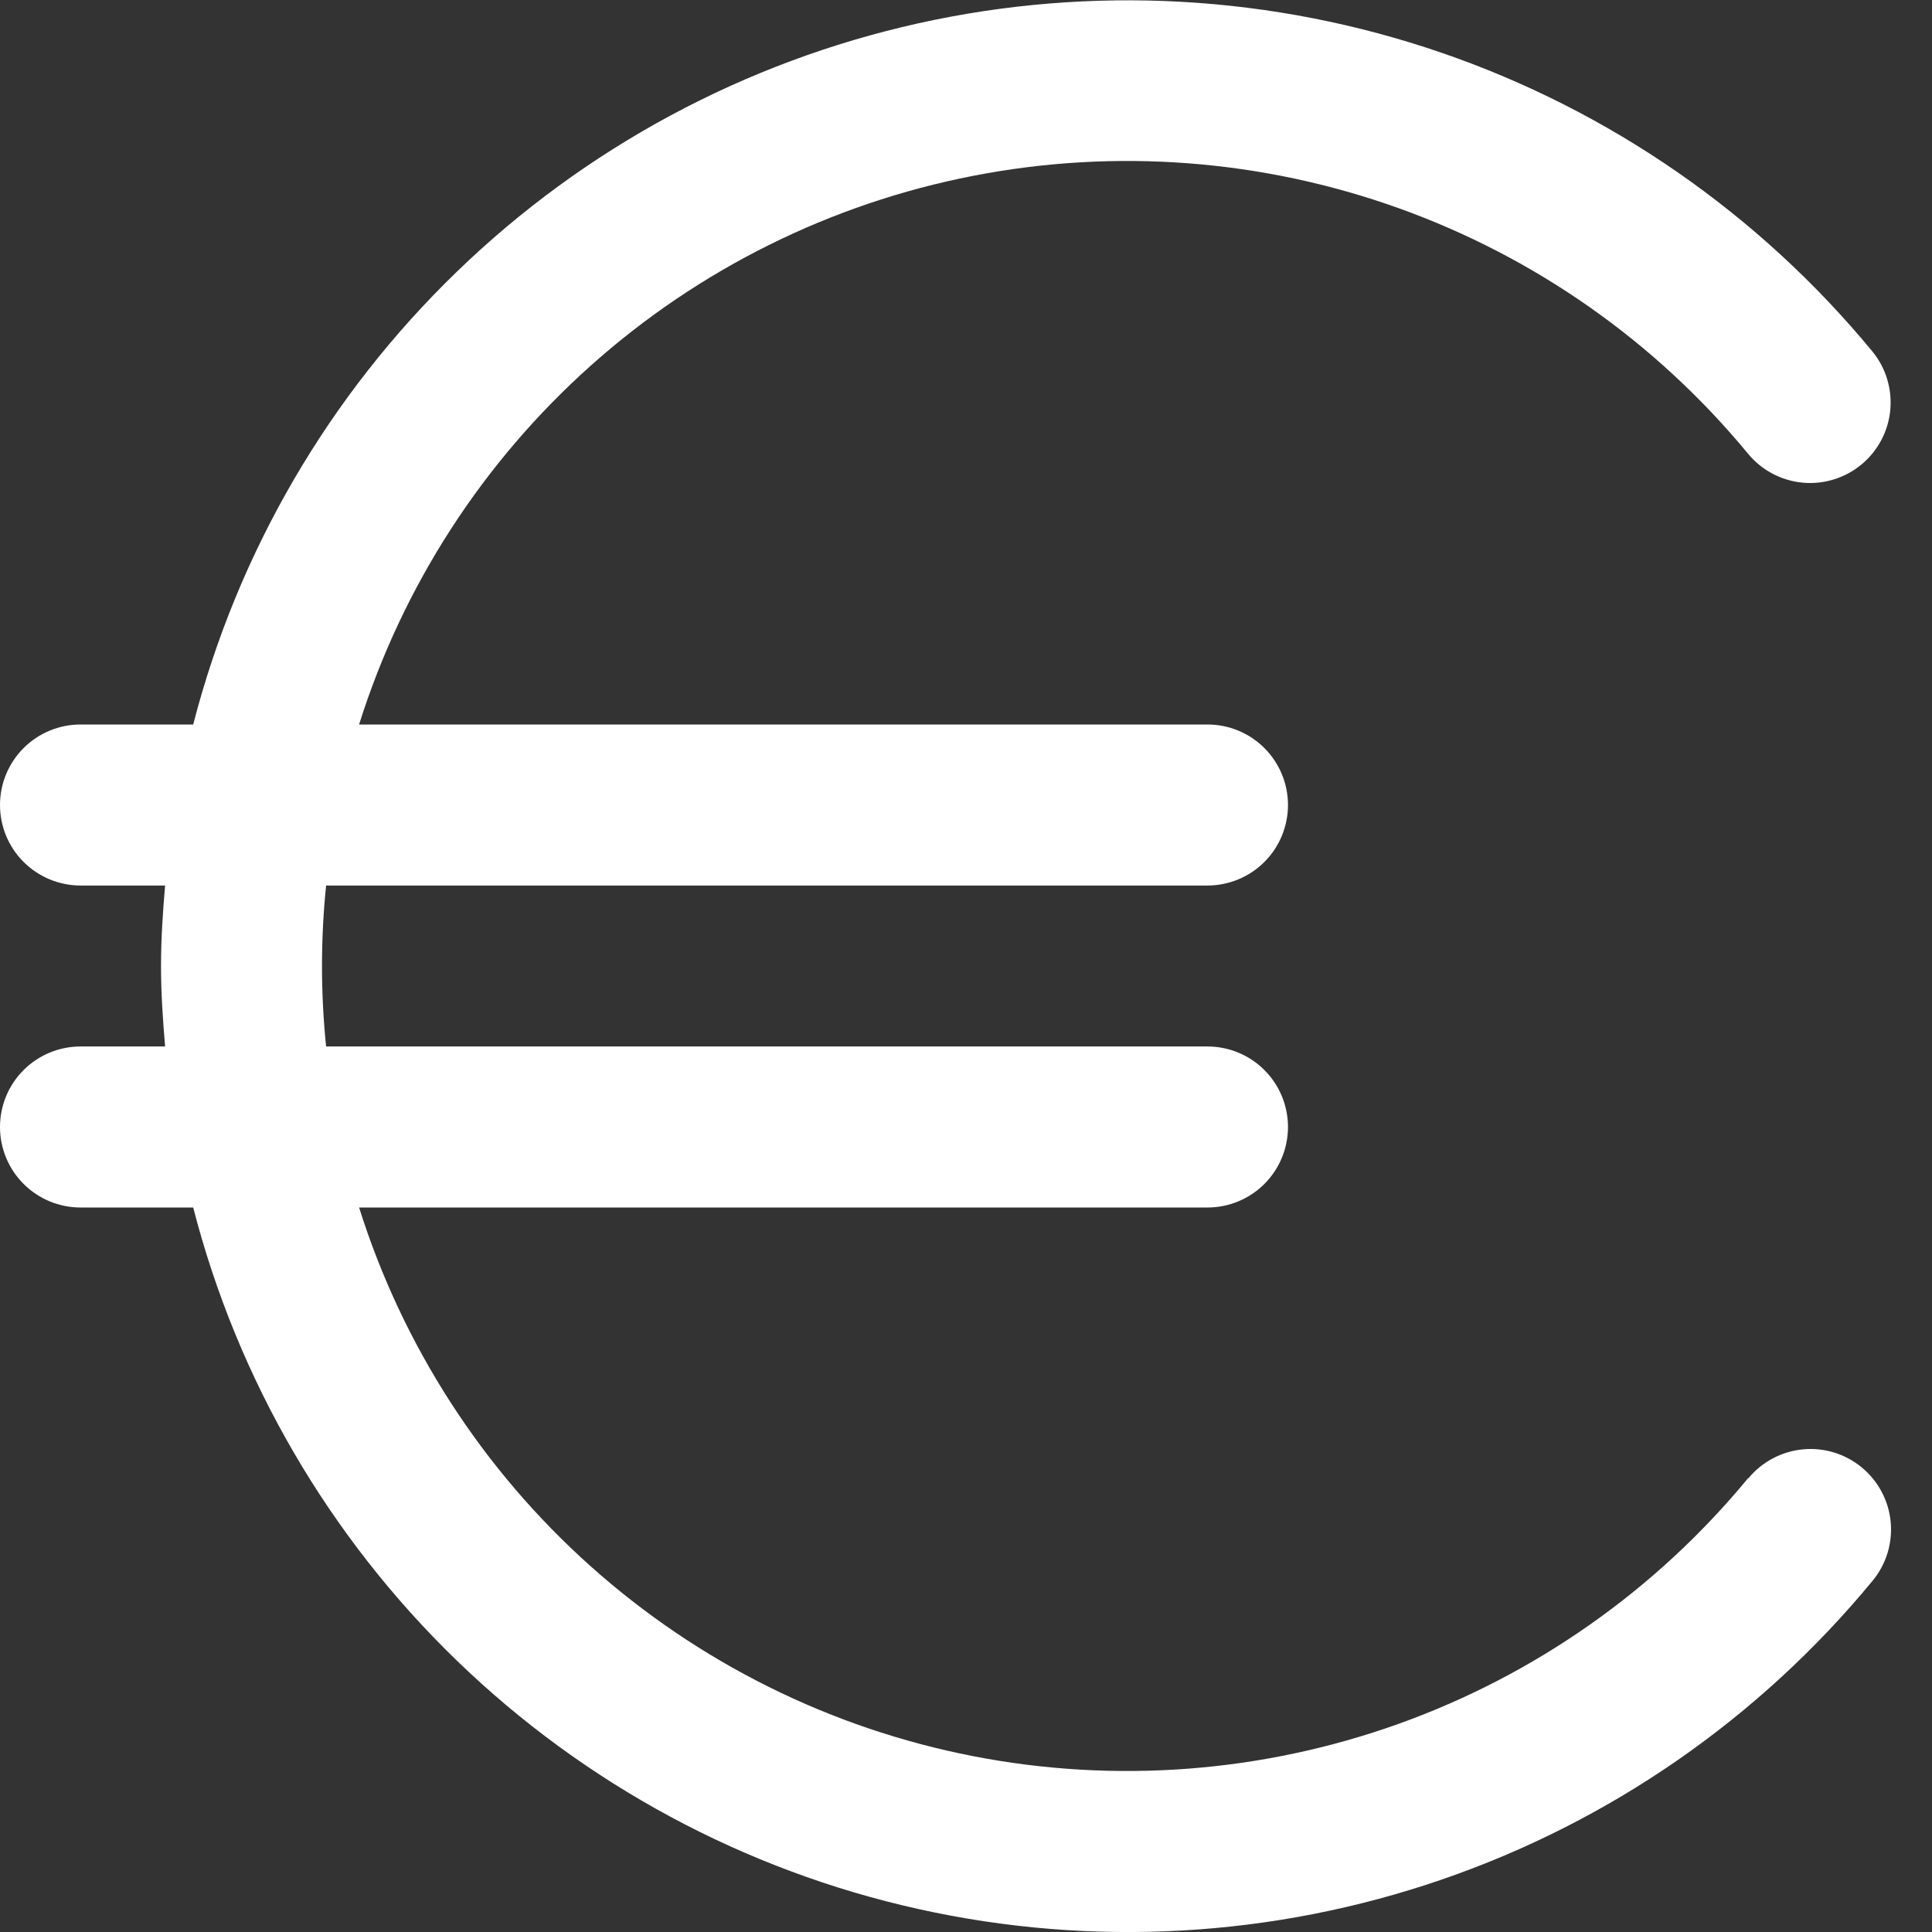 <svg width="44" height="44" viewBox="0 0 44 44" fill="none" xmlns="http://www.w3.org/2000/svg">
<rect x="0" y="0" width="44" height="44" fill="#333333" stroke="none"/>
<path d="M39.811 33.665C37.711 36.212 34.963 38.144 31.856 39.258C28.749 40.371 25.399 40.626 22.16 39.995C18.921 39.364 15.912 37.869 13.451 35.67C10.99 33.471 9.169 30.648 8.178 27.5H27.5C27.986 27.5 28.453 27.307 28.796 26.963C29.14 26.619 29.333 26.153 29.333 25.667C29.333 25.18 29.14 24.714 28.796 24.37C28.453 24.026 27.986 23.833 27.5 23.833H7.427C7.302 22.614 7.302 21.386 7.427 20.167H27.5C27.986 20.167 28.453 19.973 28.796 19.63C29.14 19.286 29.333 18.82 29.333 18.333C29.333 17.847 29.14 17.381 28.796 17.037C28.453 16.693 27.986 16.5 27.5 16.5H8.178C9.169 13.351 10.99 10.529 13.451 8.33C15.912 6.13 18.921 4.636 22.16 4.005C25.399 3.373 28.749 3.628 31.856 4.742C34.963 5.856 37.711 7.788 39.811 10.334C39.964 10.52 40.153 10.674 40.365 10.786C40.578 10.899 40.811 10.969 41.051 10.992C41.29 11.015 41.532 10.99 41.762 10.919C41.992 10.849 42.206 10.733 42.392 10.58C42.578 10.427 42.731 10.238 42.844 10.026C42.957 9.813 43.027 9.58 43.05 9.34C43.072 9.101 43.048 8.859 42.977 8.629C42.907 8.398 42.791 8.184 42.638 7.999C40.058 4.872 36.663 2.519 32.829 1.201C28.995 -0.117 24.871 -0.349 20.914 0.531C16.956 1.411 13.319 3.368 10.405 6.187C7.49 9.005 5.412 12.574 4.4 16.5H1.833C1.347 16.5 0.881 16.693 0.537 17.037C0.193 17.381 0 17.847 0 18.333C0 18.82 0.193 19.286 0.537 19.63C0.881 19.973 1.347 20.167 1.833 20.167H3.76C3.709 20.773 3.667 21.38 3.667 22C3.667 22.62 3.709 23.226 3.76 23.833H1.833C1.347 23.833 0.881 24.026 0.537 24.37C0.193 24.714 0 25.18 0 25.667C0 26.153 0.193 26.619 0.537 26.963C0.881 27.307 1.347 27.5 1.833 27.5H4.4C5.411 31.428 7.489 34.999 10.404 37.819C13.319 40.639 16.958 42.597 20.917 43.477C24.876 44.357 29.002 44.125 32.837 42.805C36.672 41.486 40.067 39.131 42.647 36.001C42.957 35.626 43.105 35.144 43.059 34.66C43.013 34.175 42.776 33.73 42.401 33.42C42.026 33.11 41.544 32.962 41.06 33.008C40.576 33.054 40.13 33.291 39.82 33.665H39.811Z" fill="white"/>
</svg>
